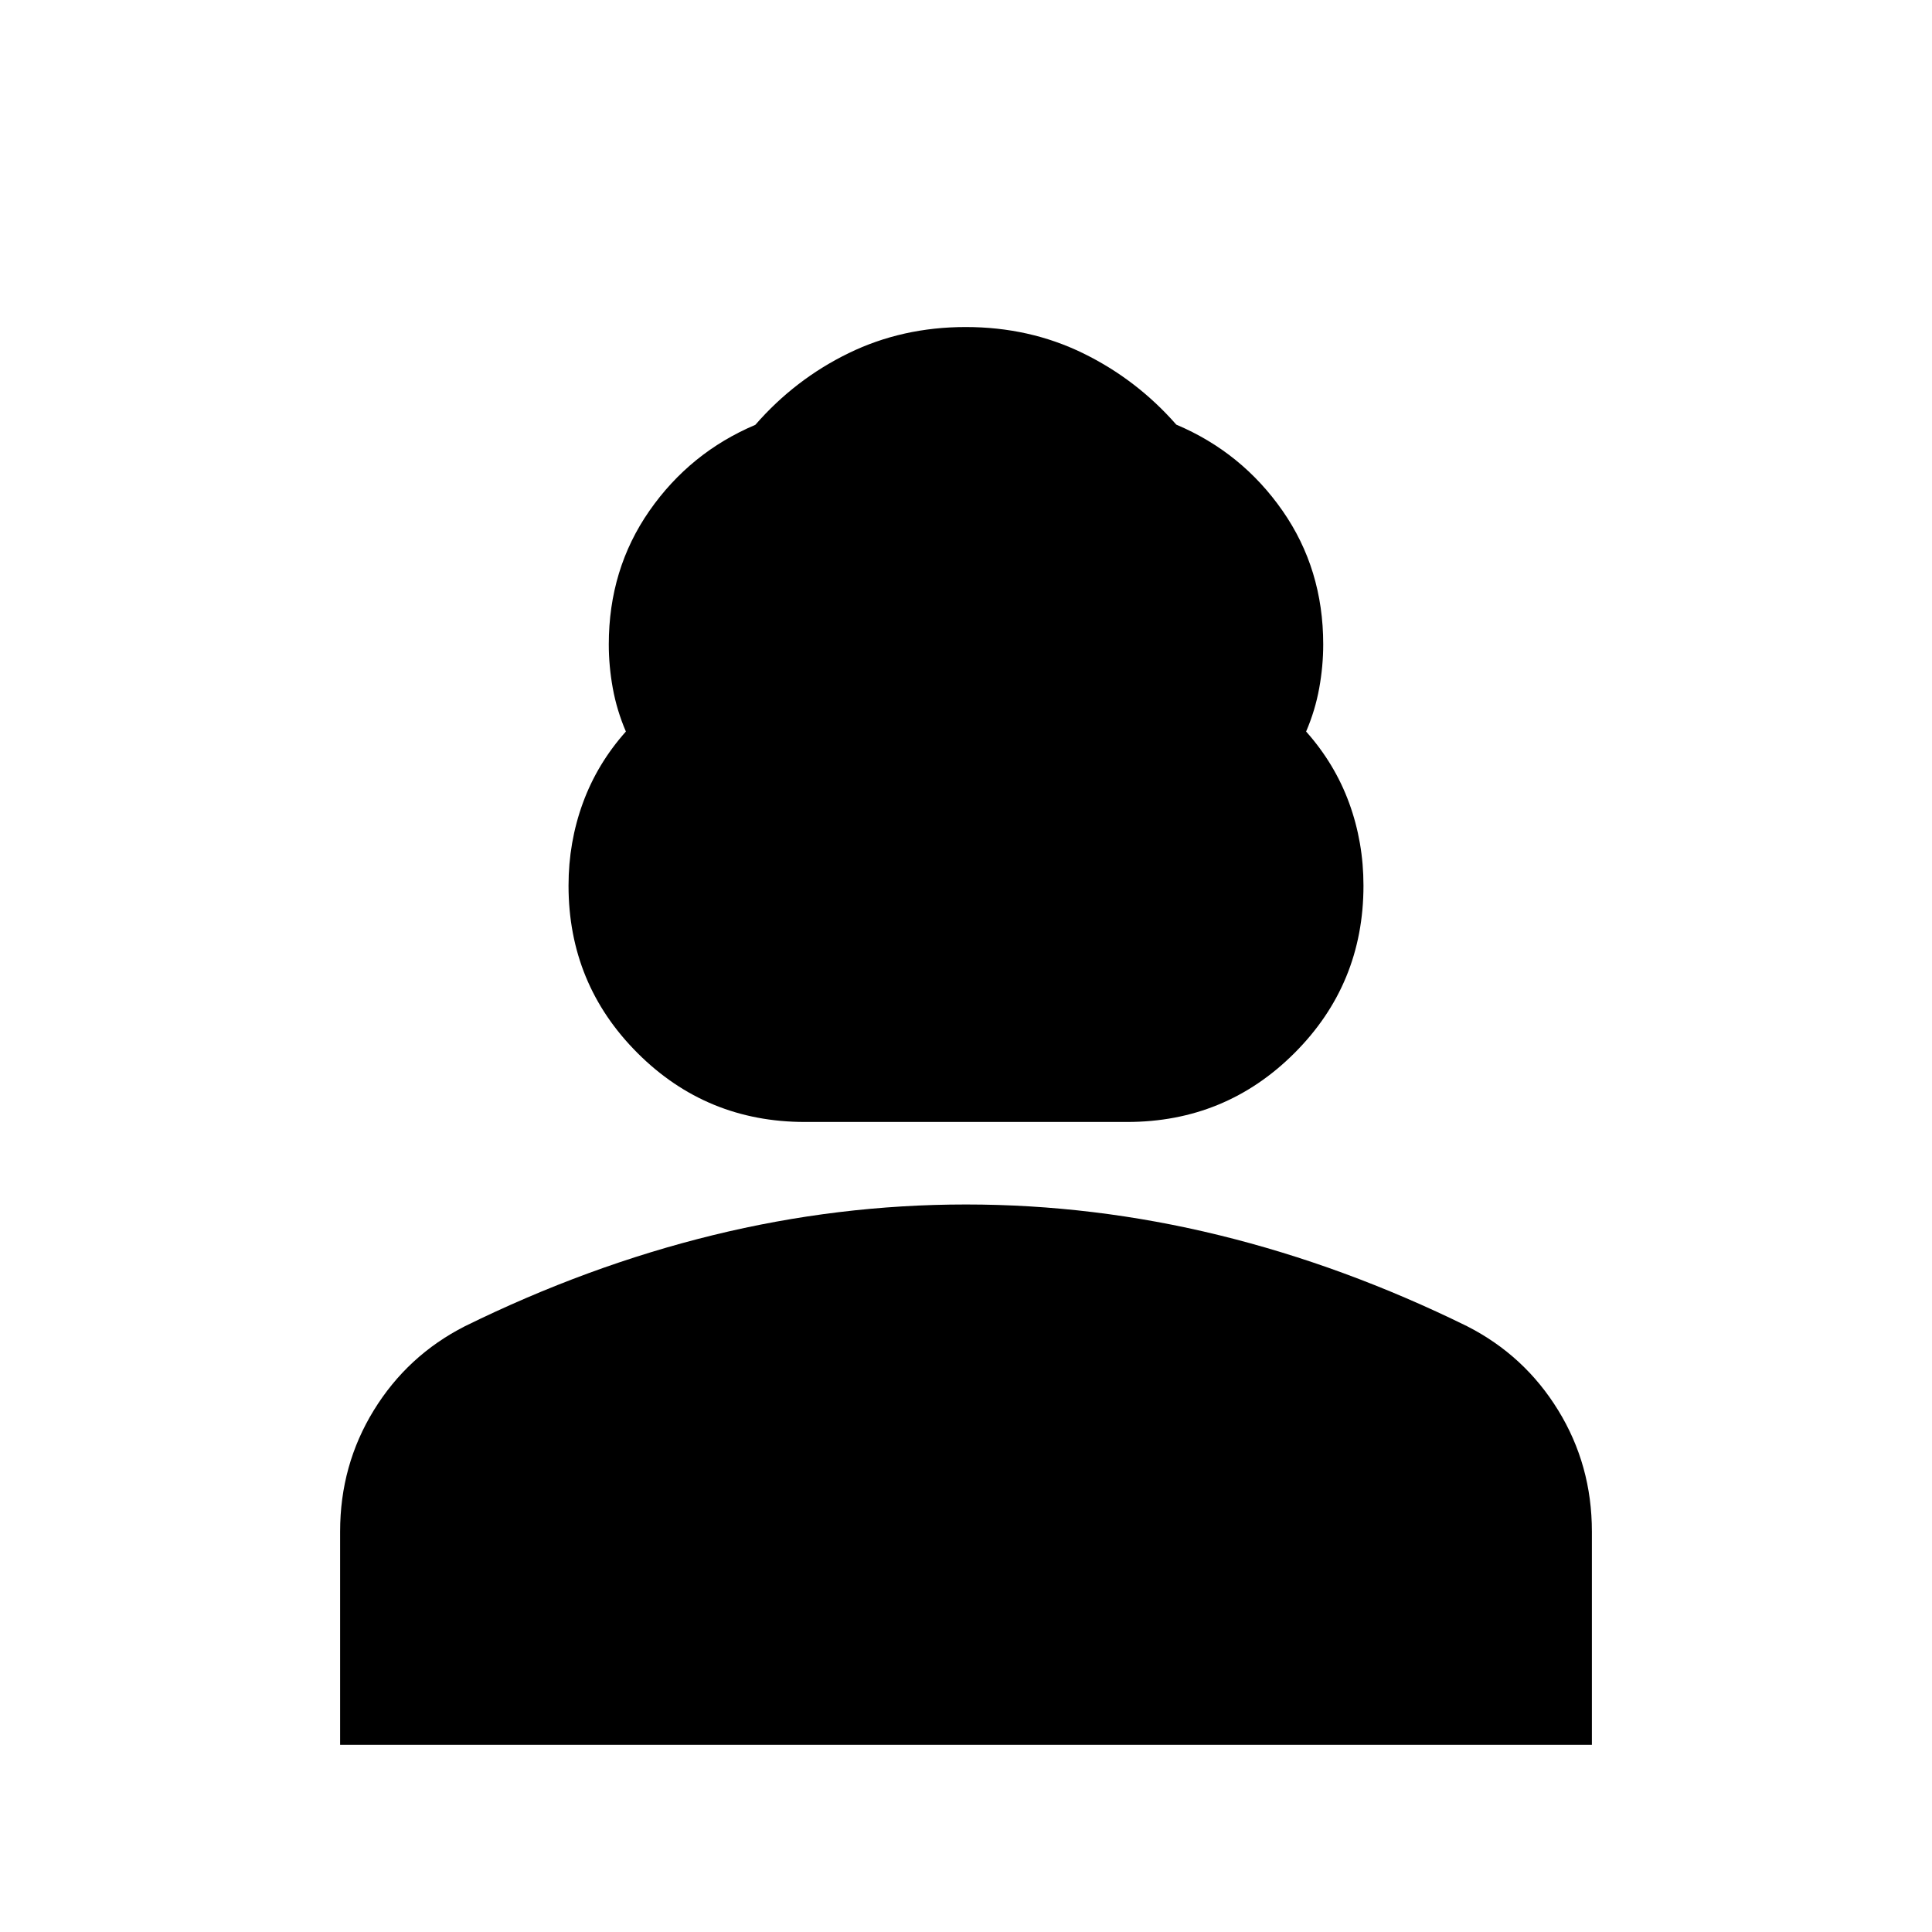 <svg xmlns="http://www.w3.org/2000/svg" height="24" viewBox="0 -960 960 960" width="24"><path d="M400-402.5q-48.96 0-83.23-34.26t-34.27-83.2q0-21.54 7.13-41.04 7.12-19.5 21.37-35.5-4.5-10.5-6.5-21.5t-2-21.81q0-37.35 20.17-66.34 20.18-28.99 52.65-42.75 19.68-22.6 46.33-35.6t58.23-13q31.58 0 58.23 13T584.5-749q32.55 13.77 52.78 42.79 20.22 29.01 20.22 66.39 0 10.82-2 21.82t-6.5 21.5q14.25 16 21.38 35.5 7.12 19.5 7.12 41.04 0 48.94-34.27 83.2Q608.96-402.5 560-402.5H400ZM169-93v-106q0-33 16.75-60.25t45.27-41.76Q292-331 354.25-346.25 416.5-361.5 480-361.5t125.75 15.25Q668-331 728.98-301.01q28.52 14.51 45.27 41.76Q791-232 791-199v106H169Z"/></svg>